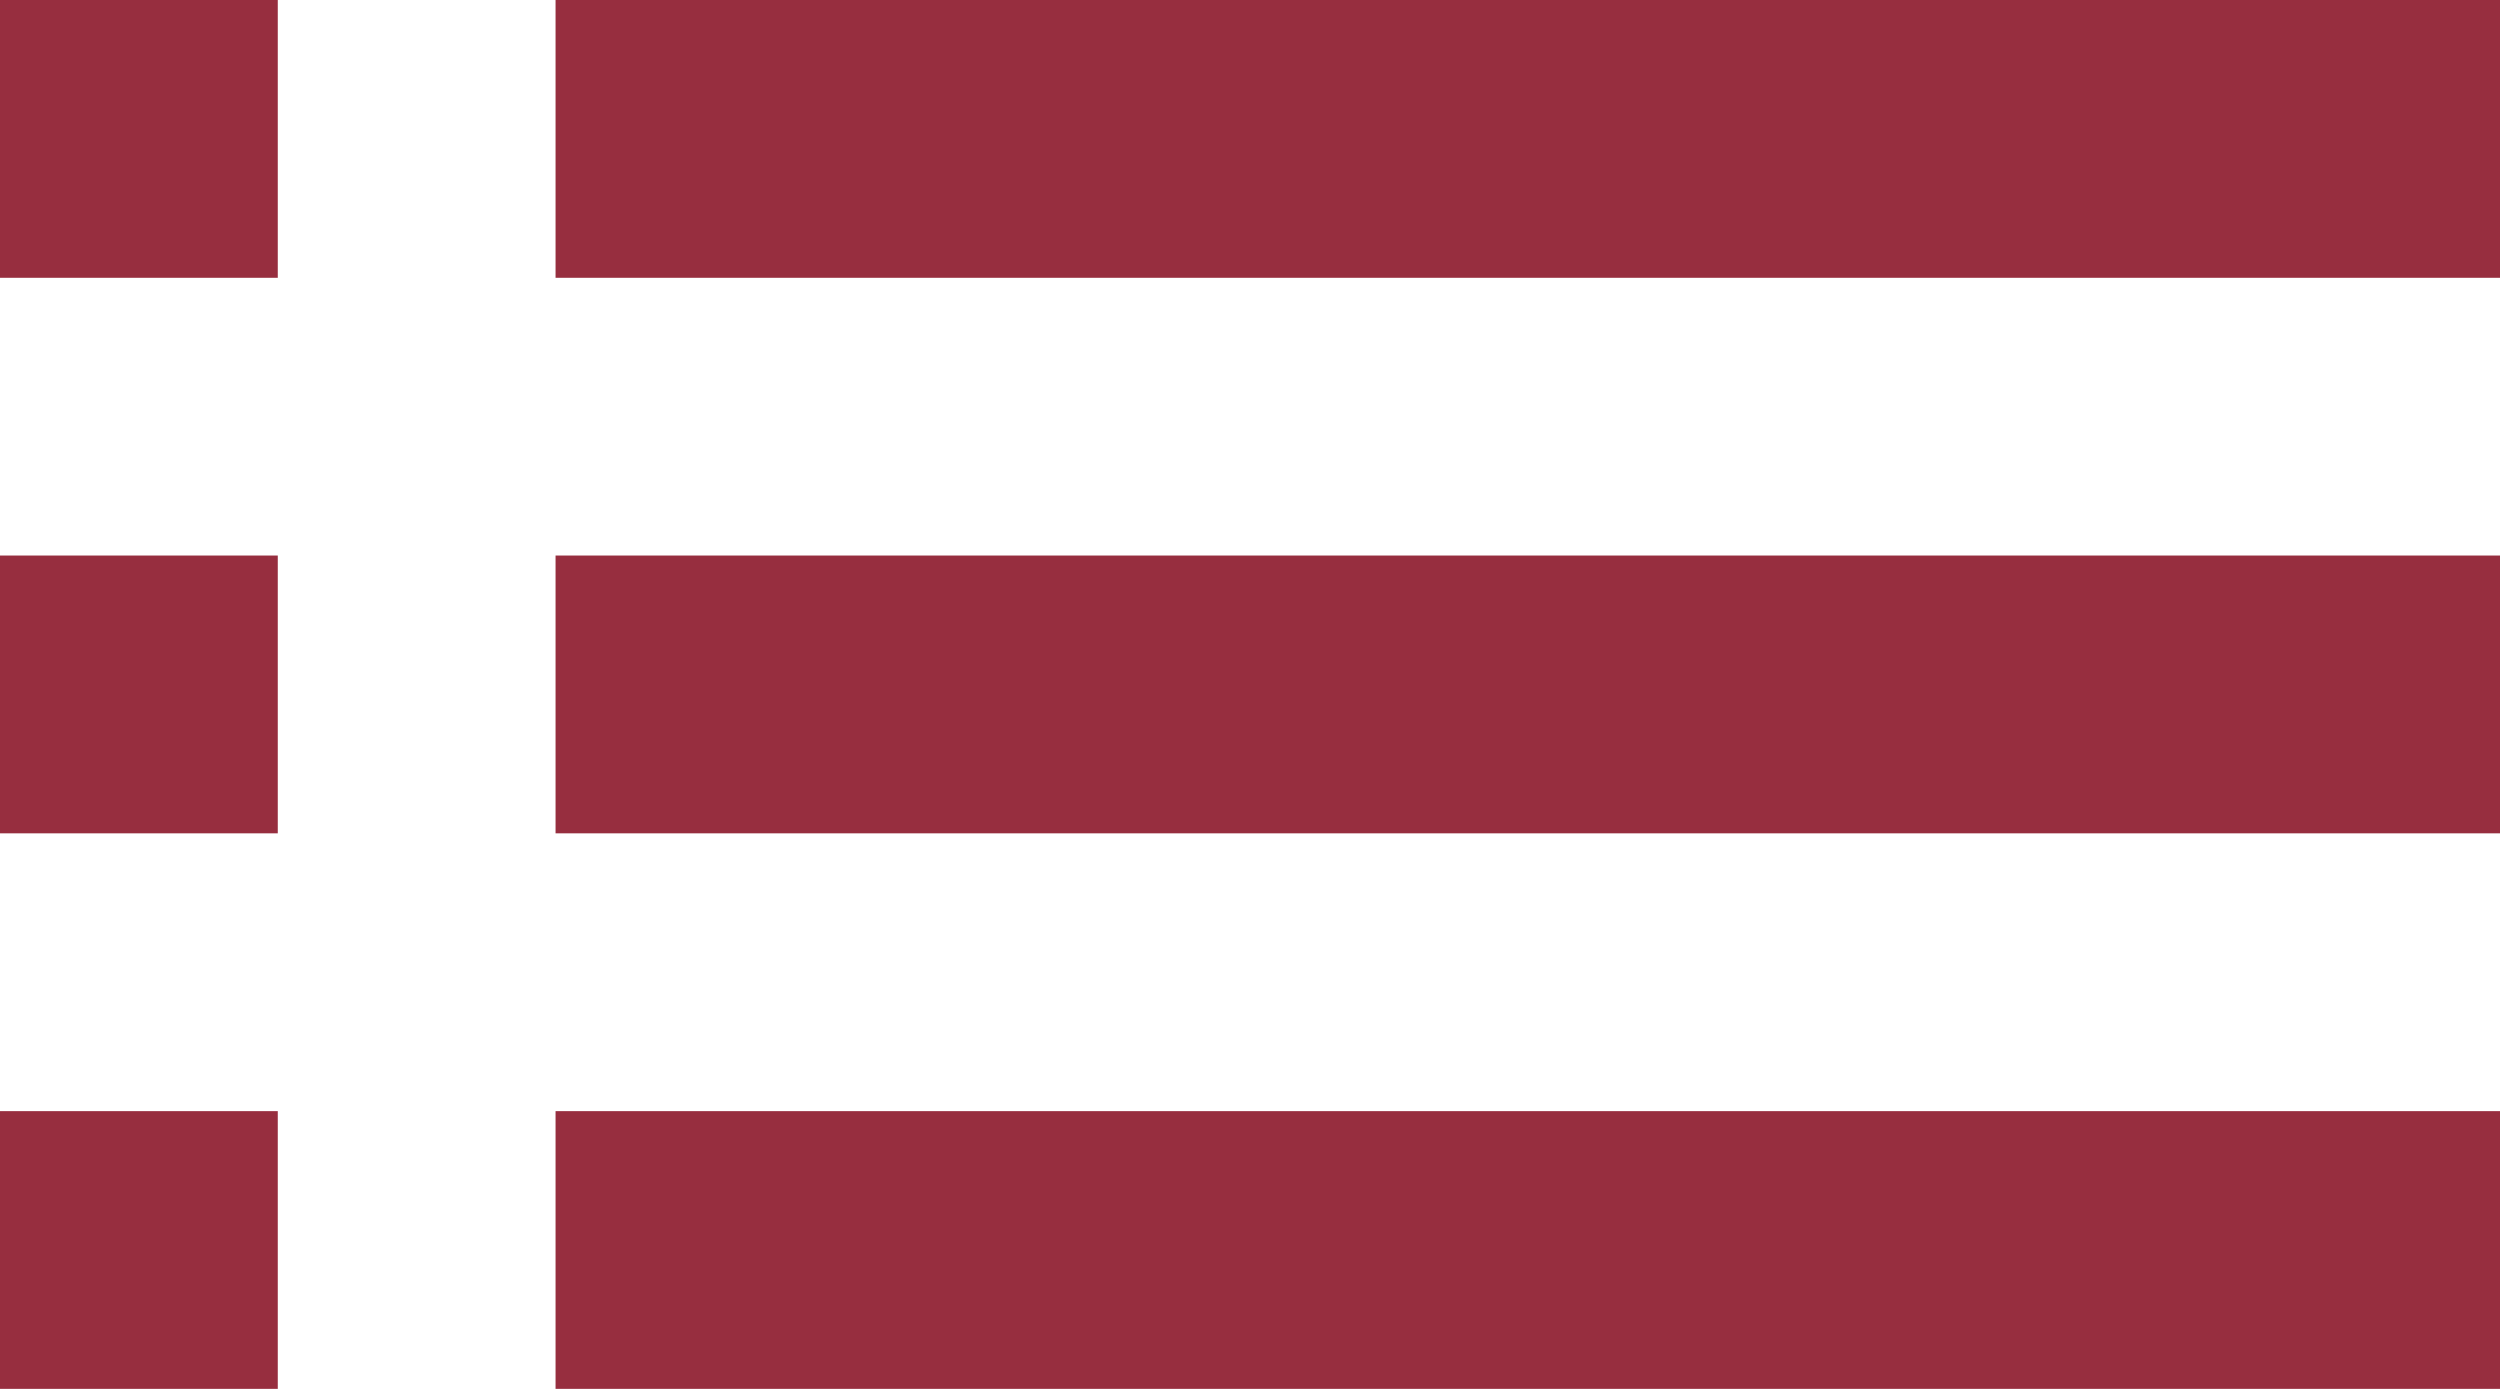 <svg width="72" height="40" viewBox="0 0 72 40" fill="none" xmlns="http://www.w3.org/2000/svg">
<path d="M0 24H8V16H0V24ZM0 40H8V32H0V40ZM0 8H8V0H0V8ZM16 24H72V16H16V24ZM16 40H72V32H16V40ZM16 0V8H72V0H16ZM0 24H8V16H0V24ZM0 40H8V32H0V40ZM0 8H8V0H0V8ZM16 24H72V16H16V24ZM16 40H72V32H16V40ZM16 0V8H72V0H16Z" fill="#972E3F"/>
</svg>
